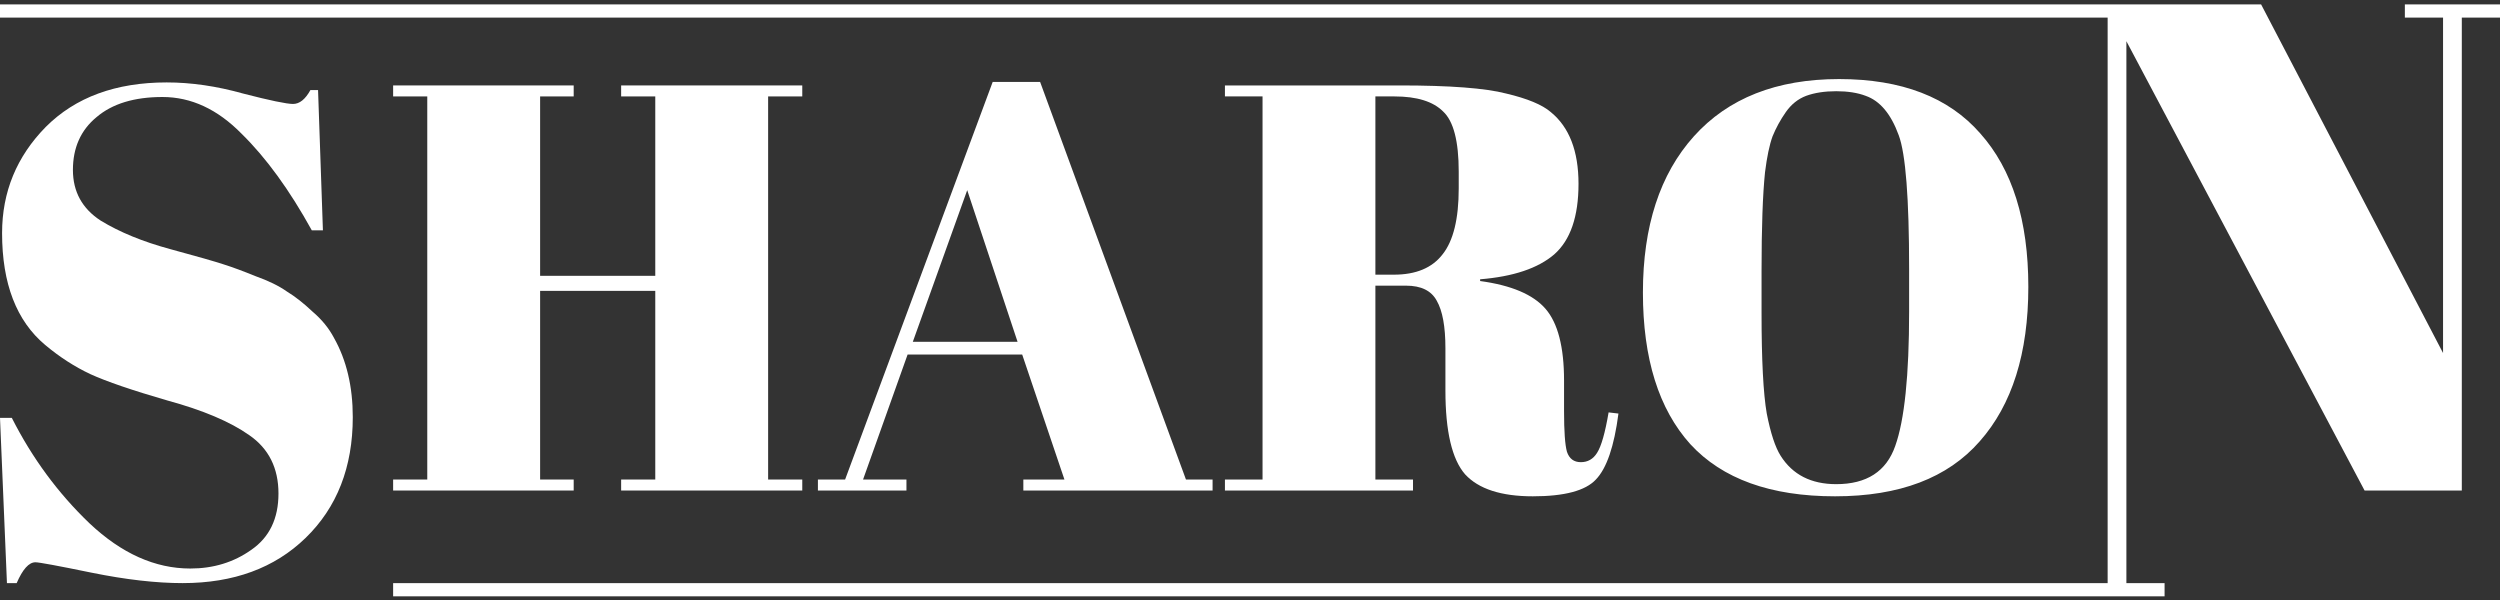 <svg width="450" height="108" viewBox="0 0 450 108" fill="none" xmlns="http://www.w3.org/2000/svg">
<rect x="0" y="0" width="450" height="108" fill="#333333" stroke="none"/>
<path d="M34.25 102.335C38.416 102.335 42.083 101.21 45.25 98.96C48.5 96.71 50.125 93.335 50.125 88.836C50.125 84.252 48.375 80.752 44.875 78.336C41.458 75.919 36.541 73.836 30.125 72.086C23.791 70.252 19.167 68.669 16.25 67.336C13.417 66.002 10.708 64.252 8.125 62.086C2.958 57.752 0.375 51.044 0.375 41.961C0.375 34.544 3 28.169 8.25 22.836C13.583 17.503 20.833 14.836 30 14.836C34.416 14.836 39 15.503 43.75 16.836C48.583 18.086 51.583 18.711 52.75 18.711C53.916 18.711 54.958 17.878 55.875 16.211H57.25L58.125 41.461H56.125C52.125 34.211 47.916 28.419 43.5 24.086C39.166 19.669 34.416 17.461 29.25 17.461C24.166 17.461 20.208 18.669 17.375 21.086C14.542 23.419 13.125 26.586 13.125 30.586C13.125 34.503 14.792 37.544 18.125 39.711C21.541 41.794 25.708 43.502 30.625 44.836C35.541 46.169 38.75 47.086 40.25 47.586C41.833 48.086 43.75 48.794 46 49.711C48.333 50.544 50.208 51.461 51.625 52.461C53.125 53.377 54.666 54.586 56.25 56.086C57.916 57.502 59.208 59.086 60.125 60.836C62.375 64.836 63.5 69.586 63.5 75.086C63.5 84.086 60.666 91.335 55 96.835C49.416 102.252 42.041 104.96 32.875 104.96C28.125 104.96 22.666 104.335 16.5 103.085C10.417 101.835 7.042 101.21 6.375 101.21C5.208 101.21 4.083 102.46 3 104.96H1.25L0 75.211H2.125C5.792 82.461 10.458 88.794 16.125 94.21C21.875 99.627 27.916 102.335 34.25 102.335Z" fill="white"/>
<path d="M70.763 15.378H103.263V17.357H97.221V49.648H117.95V17.357H111.805V15.378H144.409V17.357H138.263V86.315H144.409V88.294H111.805V86.315H117.95V52.357H97.221V86.315H103.263V88.294H70.763V86.315H76.909V17.357H70.763V15.378Z" fill="white"/>
<path d="M191.598 86.315L183.994 63.815H163.369L155.349 86.315H163.161V88.294H147.224V86.315H152.119L178.682 14.753H187.223L213.473 86.315H218.265V88.294H184.202V86.315H191.598ZM174.098 34.232L164.307 61.523H183.161L174.098 34.232Z" fill="white"/>
<path d="M253.091 51.419H247.57V86.315H254.341V88.294H220.487V86.315H227.258V17.357H220.487V15.378H251.945C260.973 15.378 267.362 15.864 271.112 16.836C274.931 17.739 277.605 18.85 279.133 20.169C282.466 22.878 284.133 27.183 284.133 33.086C284.133 38.989 282.674 43.225 279.758 45.794C276.841 48.294 272.397 49.787 266.424 50.273V50.586C272.049 51.35 275.973 53.016 278.195 55.586C280.417 58.155 281.529 62.461 281.529 68.502V74.023C281.529 77.634 281.702 80.065 282.049 81.315C282.466 82.565 283.299 83.19 284.549 83.19C285.799 83.19 286.772 82.634 287.466 81.523C288.23 80.343 288.924 77.912 289.549 74.231L291.32 74.44C290.556 80.343 289.202 84.301 287.258 86.315C285.383 88.329 281.598 89.336 275.904 89.336C270.209 89.336 266.147 88.016 263.716 85.377C261.355 82.669 260.175 77.634 260.175 70.273V62.669C260.175 58.78 259.654 55.933 258.612 54.127C257.64 52.322 255.8 51.419 253.091 51.419ZM247.57 17.357V49.44H250.904C254.862 49.44 257.779 48.225 259.654 45.794C261.598 43.364 262.57 39.405 262.57 33.919V30.898C262.57 25.412 261.633 21.801 259.758 20.065C257.952 18.26 255.036 17.357 251.008 17.357H247.57Z" fill="white"/>
<path d="M343.642 56.107V48.398C343.642 35.69 343.017 27.669 341.767 24.336C340.378 20.517 338.399 18.155 335.829 17.253C334.371 16.697 332.6 16.419 330.517 16.419C328.433 16.419 326.628 16.697 325.1 17.253C323.642 17.808 322.426 18.78 321.454 20.169C320.482 21.558 319.683 23.017 319.058 24.544C318.503 26.072 318.052 28.225 317.704 31.003C317.288 35.03 317.079 40.968 317.079 48.815V56.315C317.079 64.787 317.392 70.829 318.017 74.44C318.711 77.981 319.545 80.516 320.517 82.044C322.67 85.447 326.003 87.148 330.517 87.148C336.003 87.148 339.544 84.856 341.142 80.273C342.808 75.62 343.642 67.565 343.642 56.107ZM330.308 89.336C318.711 89.336 310.031 86.211 304.267 79.961C298.572 73.641 295.725 64.544 295.725 52.669C295.725 40.725 298.781 31.35 304.892 24.544C311.072 17.669 319.788 14.232 331.038 14.232C342.287 14.232 350.76 17.496 356.454 24.023C362.218 30.482 365.1 39.683 365.1 51.627C365.1 63.572 362.183 72.843 356.35 79.44C350.586 86.037 341.906 89.336 330.308 89.336Z" fill="white"/>
<path d="M443.125 3.169V88.294H425.625L382.75 7.419V104.96H389.625V107.335H70.763V104.96H379.375V3.169L0 3.169V0.794H407L439.75 63.544V3.169H432.875V0.794H450V3.169H443.125Z" fill="white"/>
</svg>
